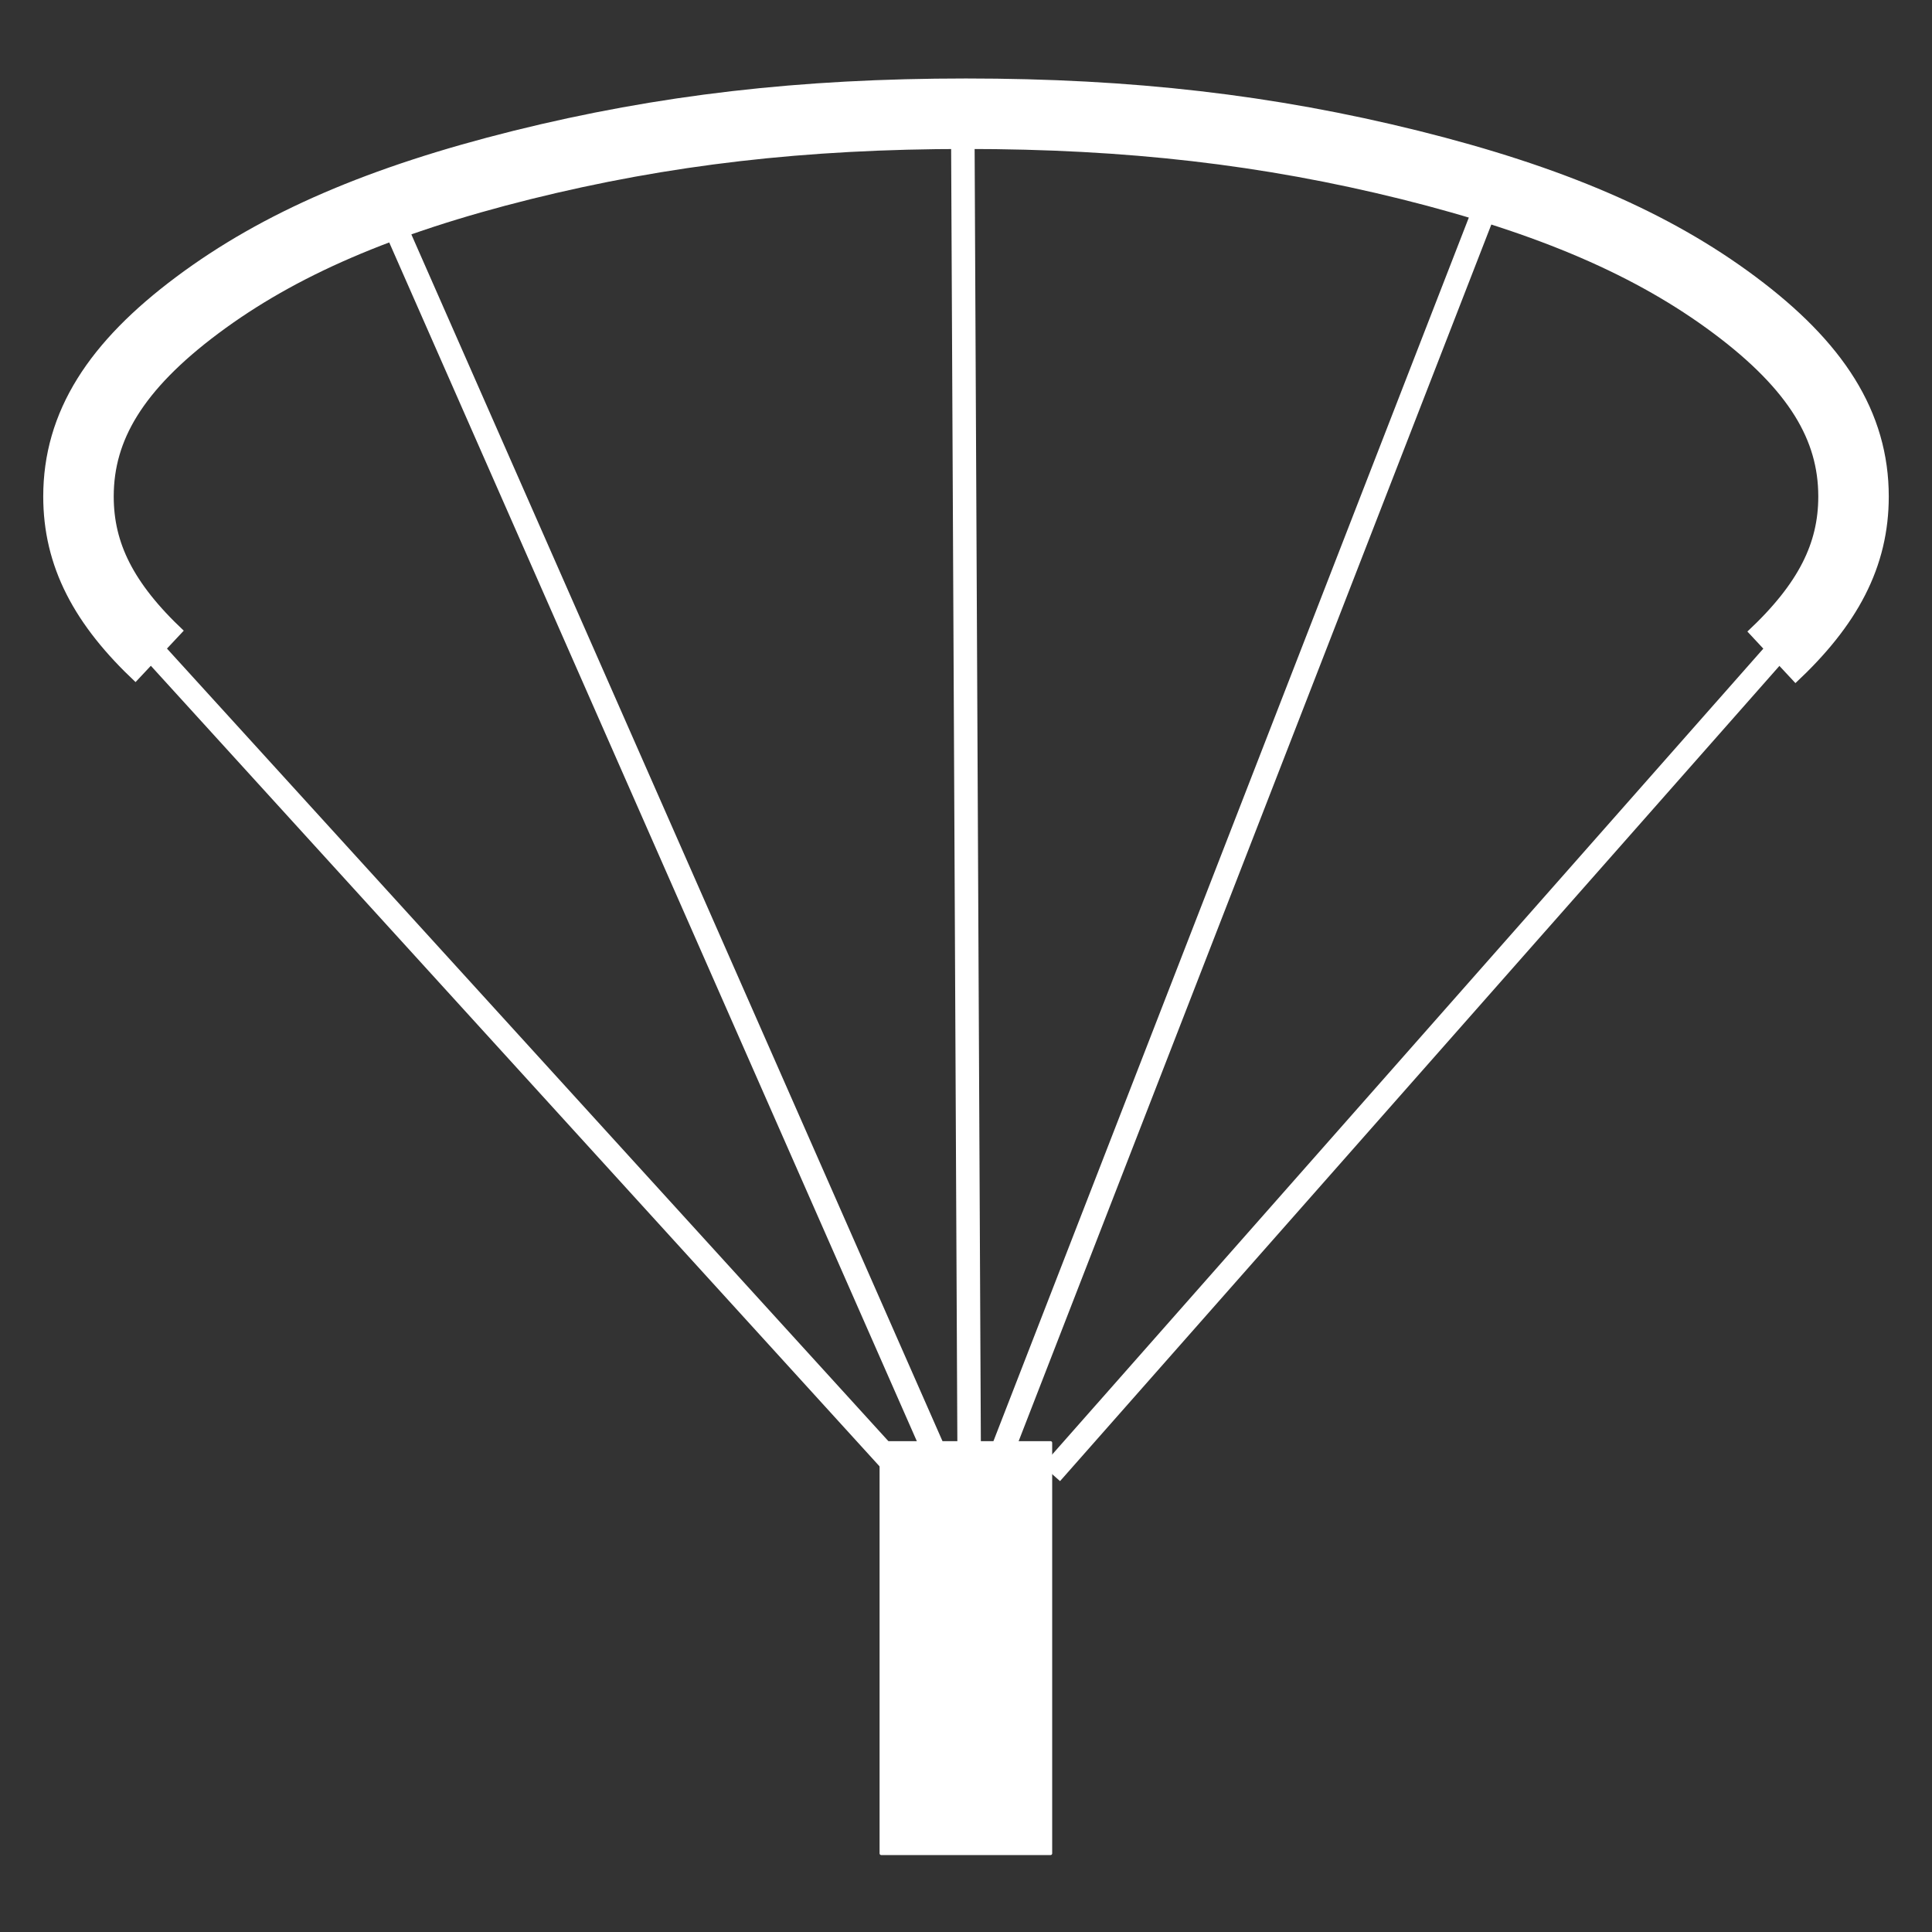 <?xml version="1.0" encoding="UTF-8"?>
<!DOCTYPE svg  PUBLIC '-//W3C//DTD SVG 1.1//EN'  'http://www.w3.org/Graphics/SVG/1.1/DTD/svg11.dtd'>
<svg width="30" height="30" fill-rule="evenodd" stroke-linejoin="round" stroke-width="28.222" preserveAspectRatio="xMidYMid" version="1.2" viewBox="0 0 16445 16445" xml:space="preserve" xmlns="http://www.w3.org/2000/svg" xmlns:ooo="http://xml.openoffice.org/svg/export">
 <rect x="0" y="0" width="16445" height="16445" fill="#333333" stroke="none"/>
 <defs class="ClipPathGroup">
  <clipPath id="a">
   <rect width="16445" height="16445"/>
  </clipPath>
  
 </defs>
 <defs class="TextShapeIndex">
  
 </defs>
 <defs class="EmbeddedBulletChars">
  
  
  
  
  
  
  
  
  
  
 </defs>
 
 
  <g class="Master_Slide">
   
   
  </g>
 
 <g class="SlideGroup">
  
   
    <g class="Slide" clip-path="url(#a)">
     <g class="Page">
      <g class="com.sun.star.drawing.CustomShape">
       
        <rect class="BoundingBox" x="7500" y="12280" width="1444" height="3498" fill="none"/>
        <path d="m8222 15776h-721v-3495h1441v3495h-720z" fill="#fff"/>
        <path d="m8222 15776h-721v-3495h1441v3495h-720z" fill="none" stroke="#fff"/>
       
      </g>
      <g class="com.sun.star.drawing.LineShape">
       <g fill="none">
        <rect class="BoundingBox" x="997" y="5213" width="6741" height="7385"/>
        <path d="m1097 5313 6539 7184" stroke="#fff" stroke-linejoin="round" stroke-width="200"/>
       </g>
      </g>
      <g class="com.sun.star.drawing.LineShape">
       <g fill="none">
        <rect class="BoundingBox" x="8848" y="5127" width="6655" height="7515"/>
        <path d="m8948 12541 6454-7314" stroke="#fff" stroke-linejoin="round" stroke-width="200"/>
       </g>
      </g>
      <g class="com.sun.star.drawing.LineShape">
       <g fill="none">
        <rect class="BoundingBox" x="3105" y="1470" width="5219" height="11603"/>
        <path d="m3205 1570 5018 11401" stroke="#fff" stroke-linejoin="round" stroke-width="200"/>
       </g>
      </g>
      <g class="com.sun.star.drawing.LineShape">
       <g fill="none">
        <rect class="BoundingBox" x="8123" y="1319" width="4756" height="11925"/>
        <path d="m8223 13143 4555-11724" stroke="#fff" stroke-linejoin="round" stroke-width="200"/>
       </g>
      </g>
      <g class="com.sun.star.drawing.EllipseShape">
       <g fill="none">
        <rect class="BoundingBox" x="368" y="668" width="15710" height="5229"/>
        <path d="m1359 5587c-478-448-691-867-691-1361 0-600 317-1110 1012-1629s1561-893 2765-1193c1205-299 2387-436 3777-436 1391 0 2573 137 3778 436 1204 300 2070 674 2765 1193s1012 1029 1012 1629c0 497-215 918-699 1369" stroke="#fff" stroke-linejoin="round" stroke-width="600"/>
       </g>
      </g>
      <g class="com.sun.star.drawing.LineShape">
       <g fill="none">
        <rect class="BoundingBox" x="8094" y="760" width="257" height="11839"/>
        <path d="m8194 860 56 11638" stroke="#fff" stroke-linejoin="round" stroke-width="200"/>
       </g>
      </g>
     </g>
    </g>
   
  
 </g>
</svg>
